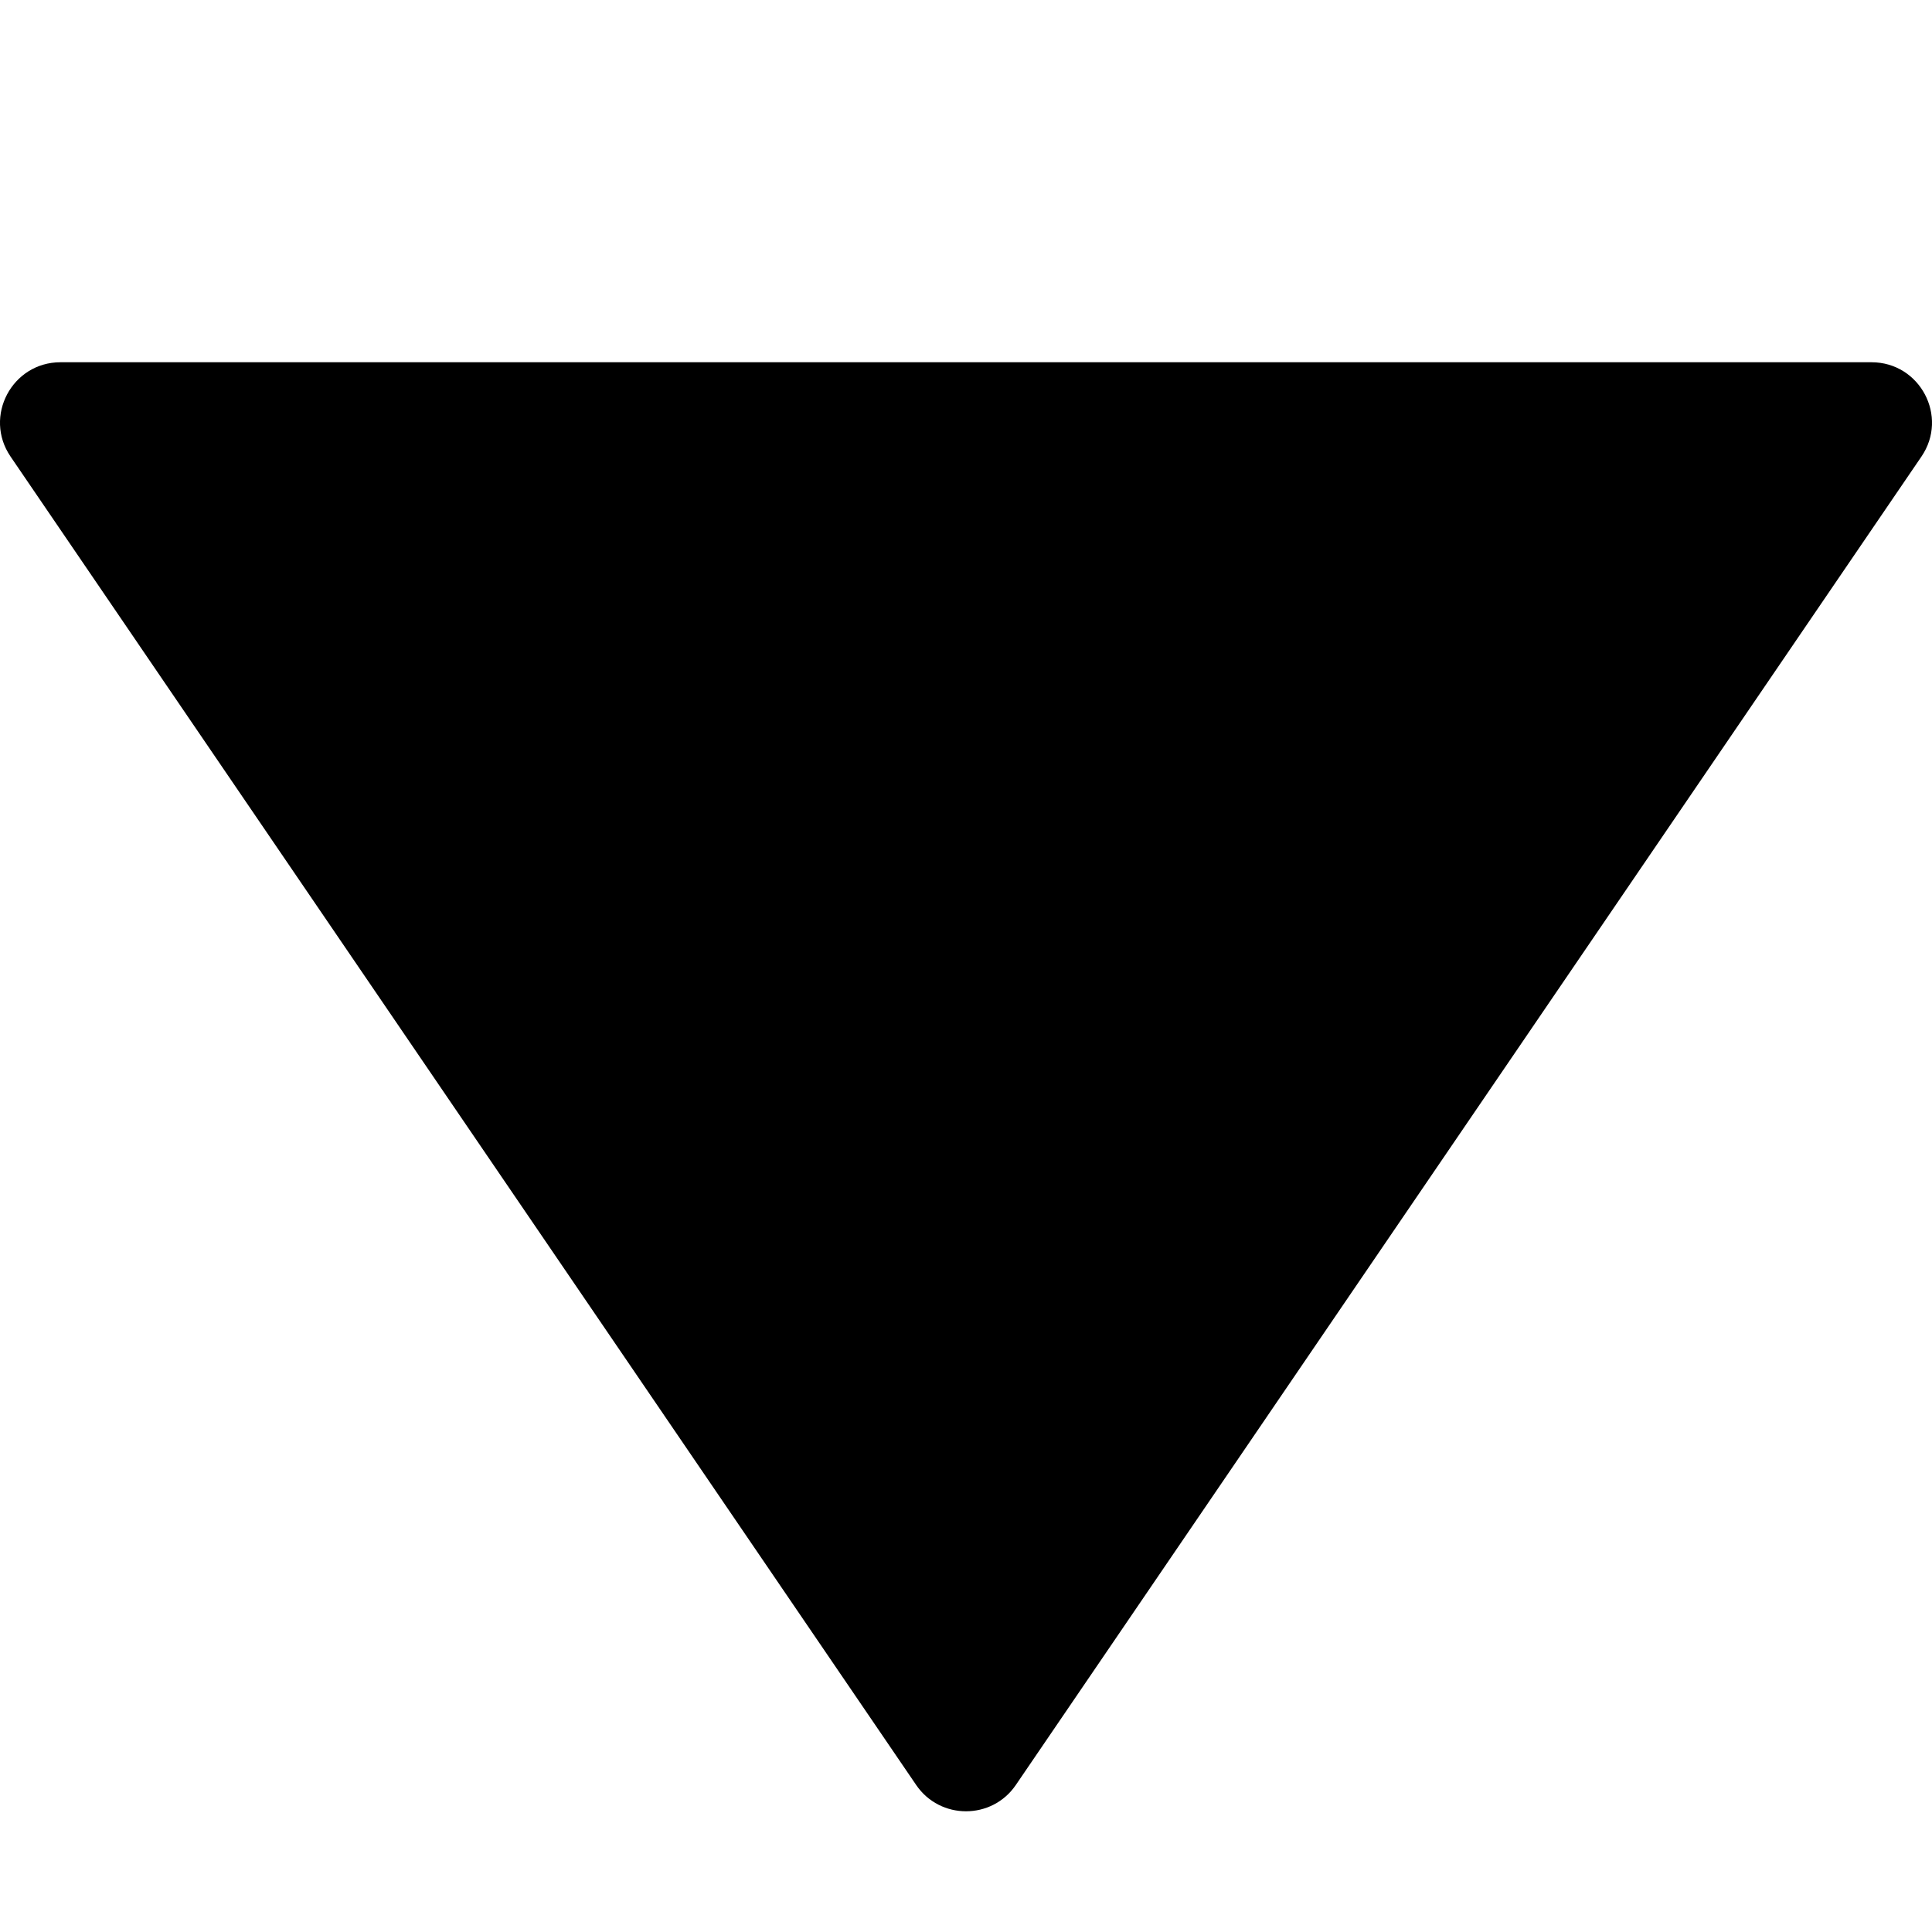 <?xml version="1.0" encoding="UTF-8"?>
<svg width="16px" height="16px" viewBox="0 0 16 16" version="1.1" xmlns="http://www.w3.org/2000/svg" xmlns:xlink="http://www.w3.org/1999/xlink">
    <!-- Generator: Sketch 48.2 (47327) - http://www.bohemiancoding.com/sketch -->
    <title>triangle-down-solid</title>
    <desc>Created with Sketch.</desc>
    <defs></defs>
    <g id="16px-solid" stroke="none" stroke-width="1" fill="none" fill-rule="evenodd" transform="translate(-384, -544)">
        <g id="triangle-down-solid" transform="translate(384, 544)" fill="#000000" fill-rule="nonzero">
            <path d="M0.088,3.782 C-0.139,3.45 0.099,3 0.501,3 L15.499,3 C15.901,3 16.139,3.45 15.912,3.782 L8.413,14.782 C8.215,15.073 7.785,15.073 7.587,14.782 L0.088,3.782 Z" id="shape"></path>
        </g>
    </g>
</svg>